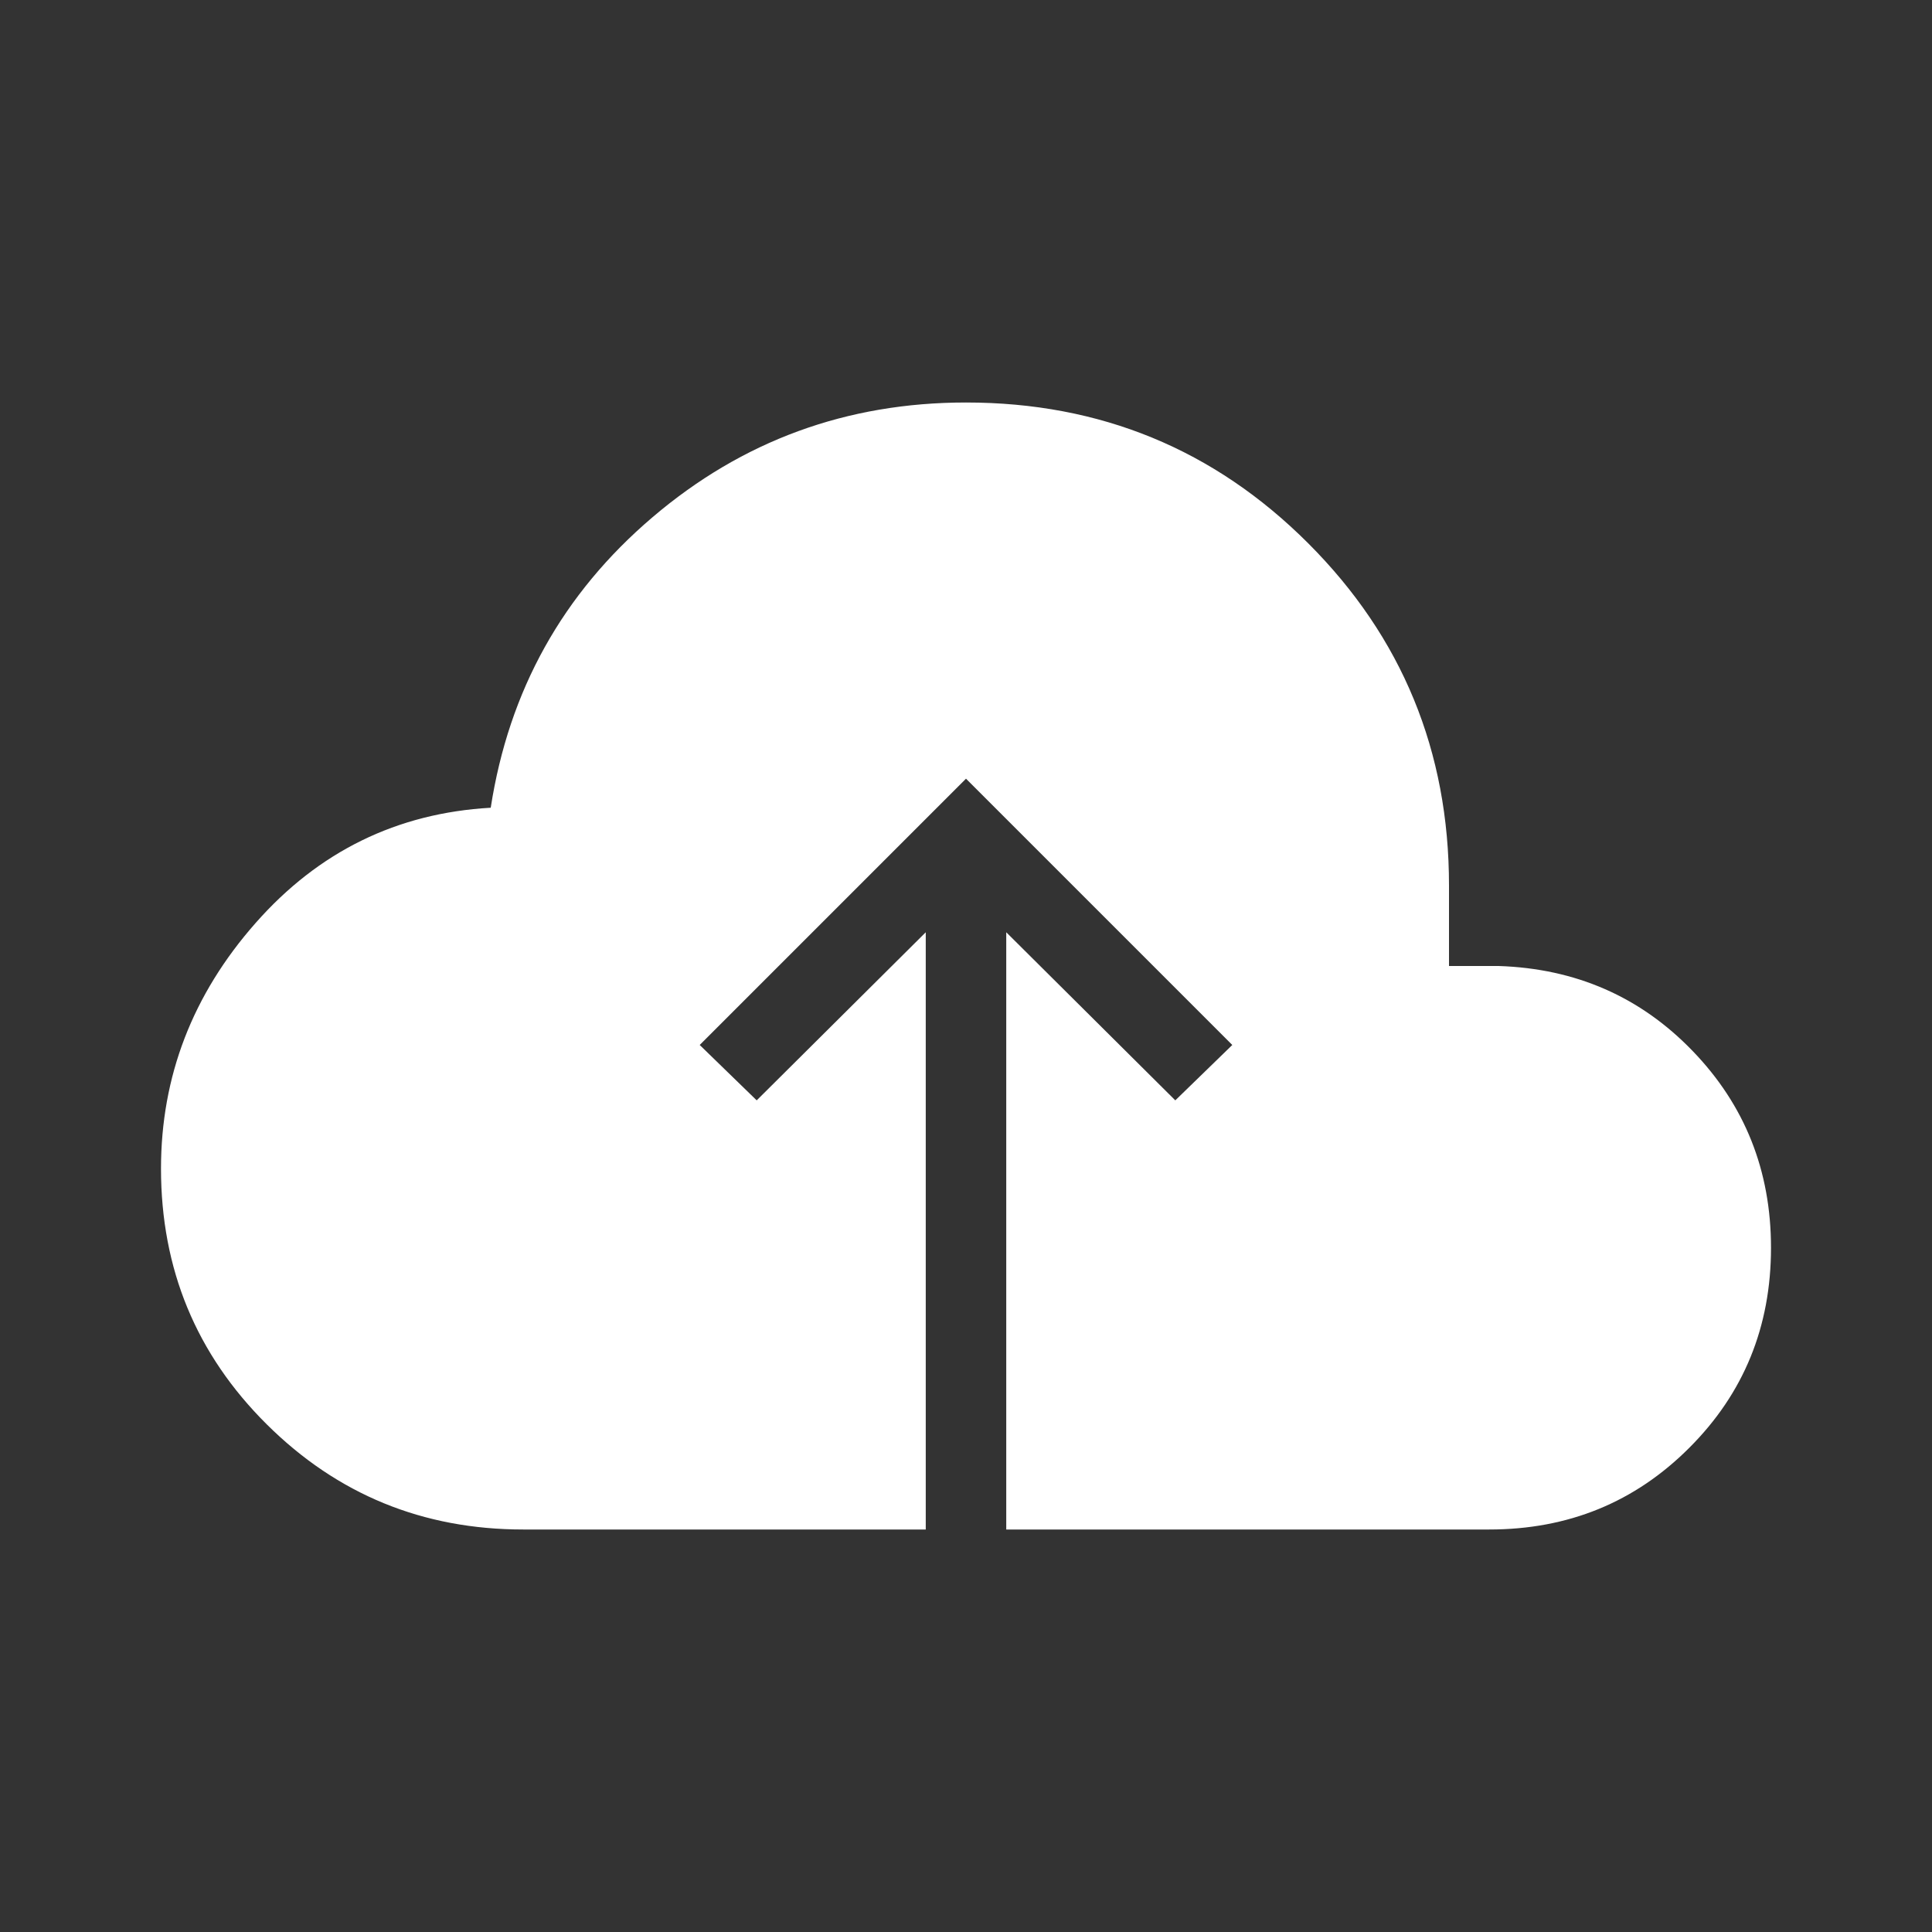 <svg width="24" height="24" viewBox="0 0 24 24" fill="none" xmlns="http://www.w3.org/2000/svg">
<rect x="0" y="0" width="24" height="24" fill="#333333" stroke="none"/>
<g id="cloud_upload_24dp_FILL1_wght200_GRAD0_opsz24 1">
<path id="Vector" d="M11.5 19H6.5C5.253 19 4.191 18.565 3.314 17.694C2.438 16.824 2 15.765 2 14.517C2 13.371 2.392 12.354 3.175 11.466C3.958 10.577 4.932 10.1 6.096 10.034C6.321 8.578 6.99 7.375 8.106 6.425C9.221 5.475 10.519 5 12 5C13.668 5 15.085 5.583 16.251 6.749C17.417 7.915 18 9.332 18 11V12H18.616C19.573 12.031 20.377 12.382 21.026 13.055C21.675 13.727 22 14.542 22 15.5C22 16.481 21.662 17.309 20.985 17.985C20.309 18.662 19.481 19 18.5 19H12.5V11.581L14.6 13.669L15.308 12.981L12 9.673L8.692 12.981L9.4 13.669L11.5 11.581V19Z" fill="white"/>
</g>
</svg>
